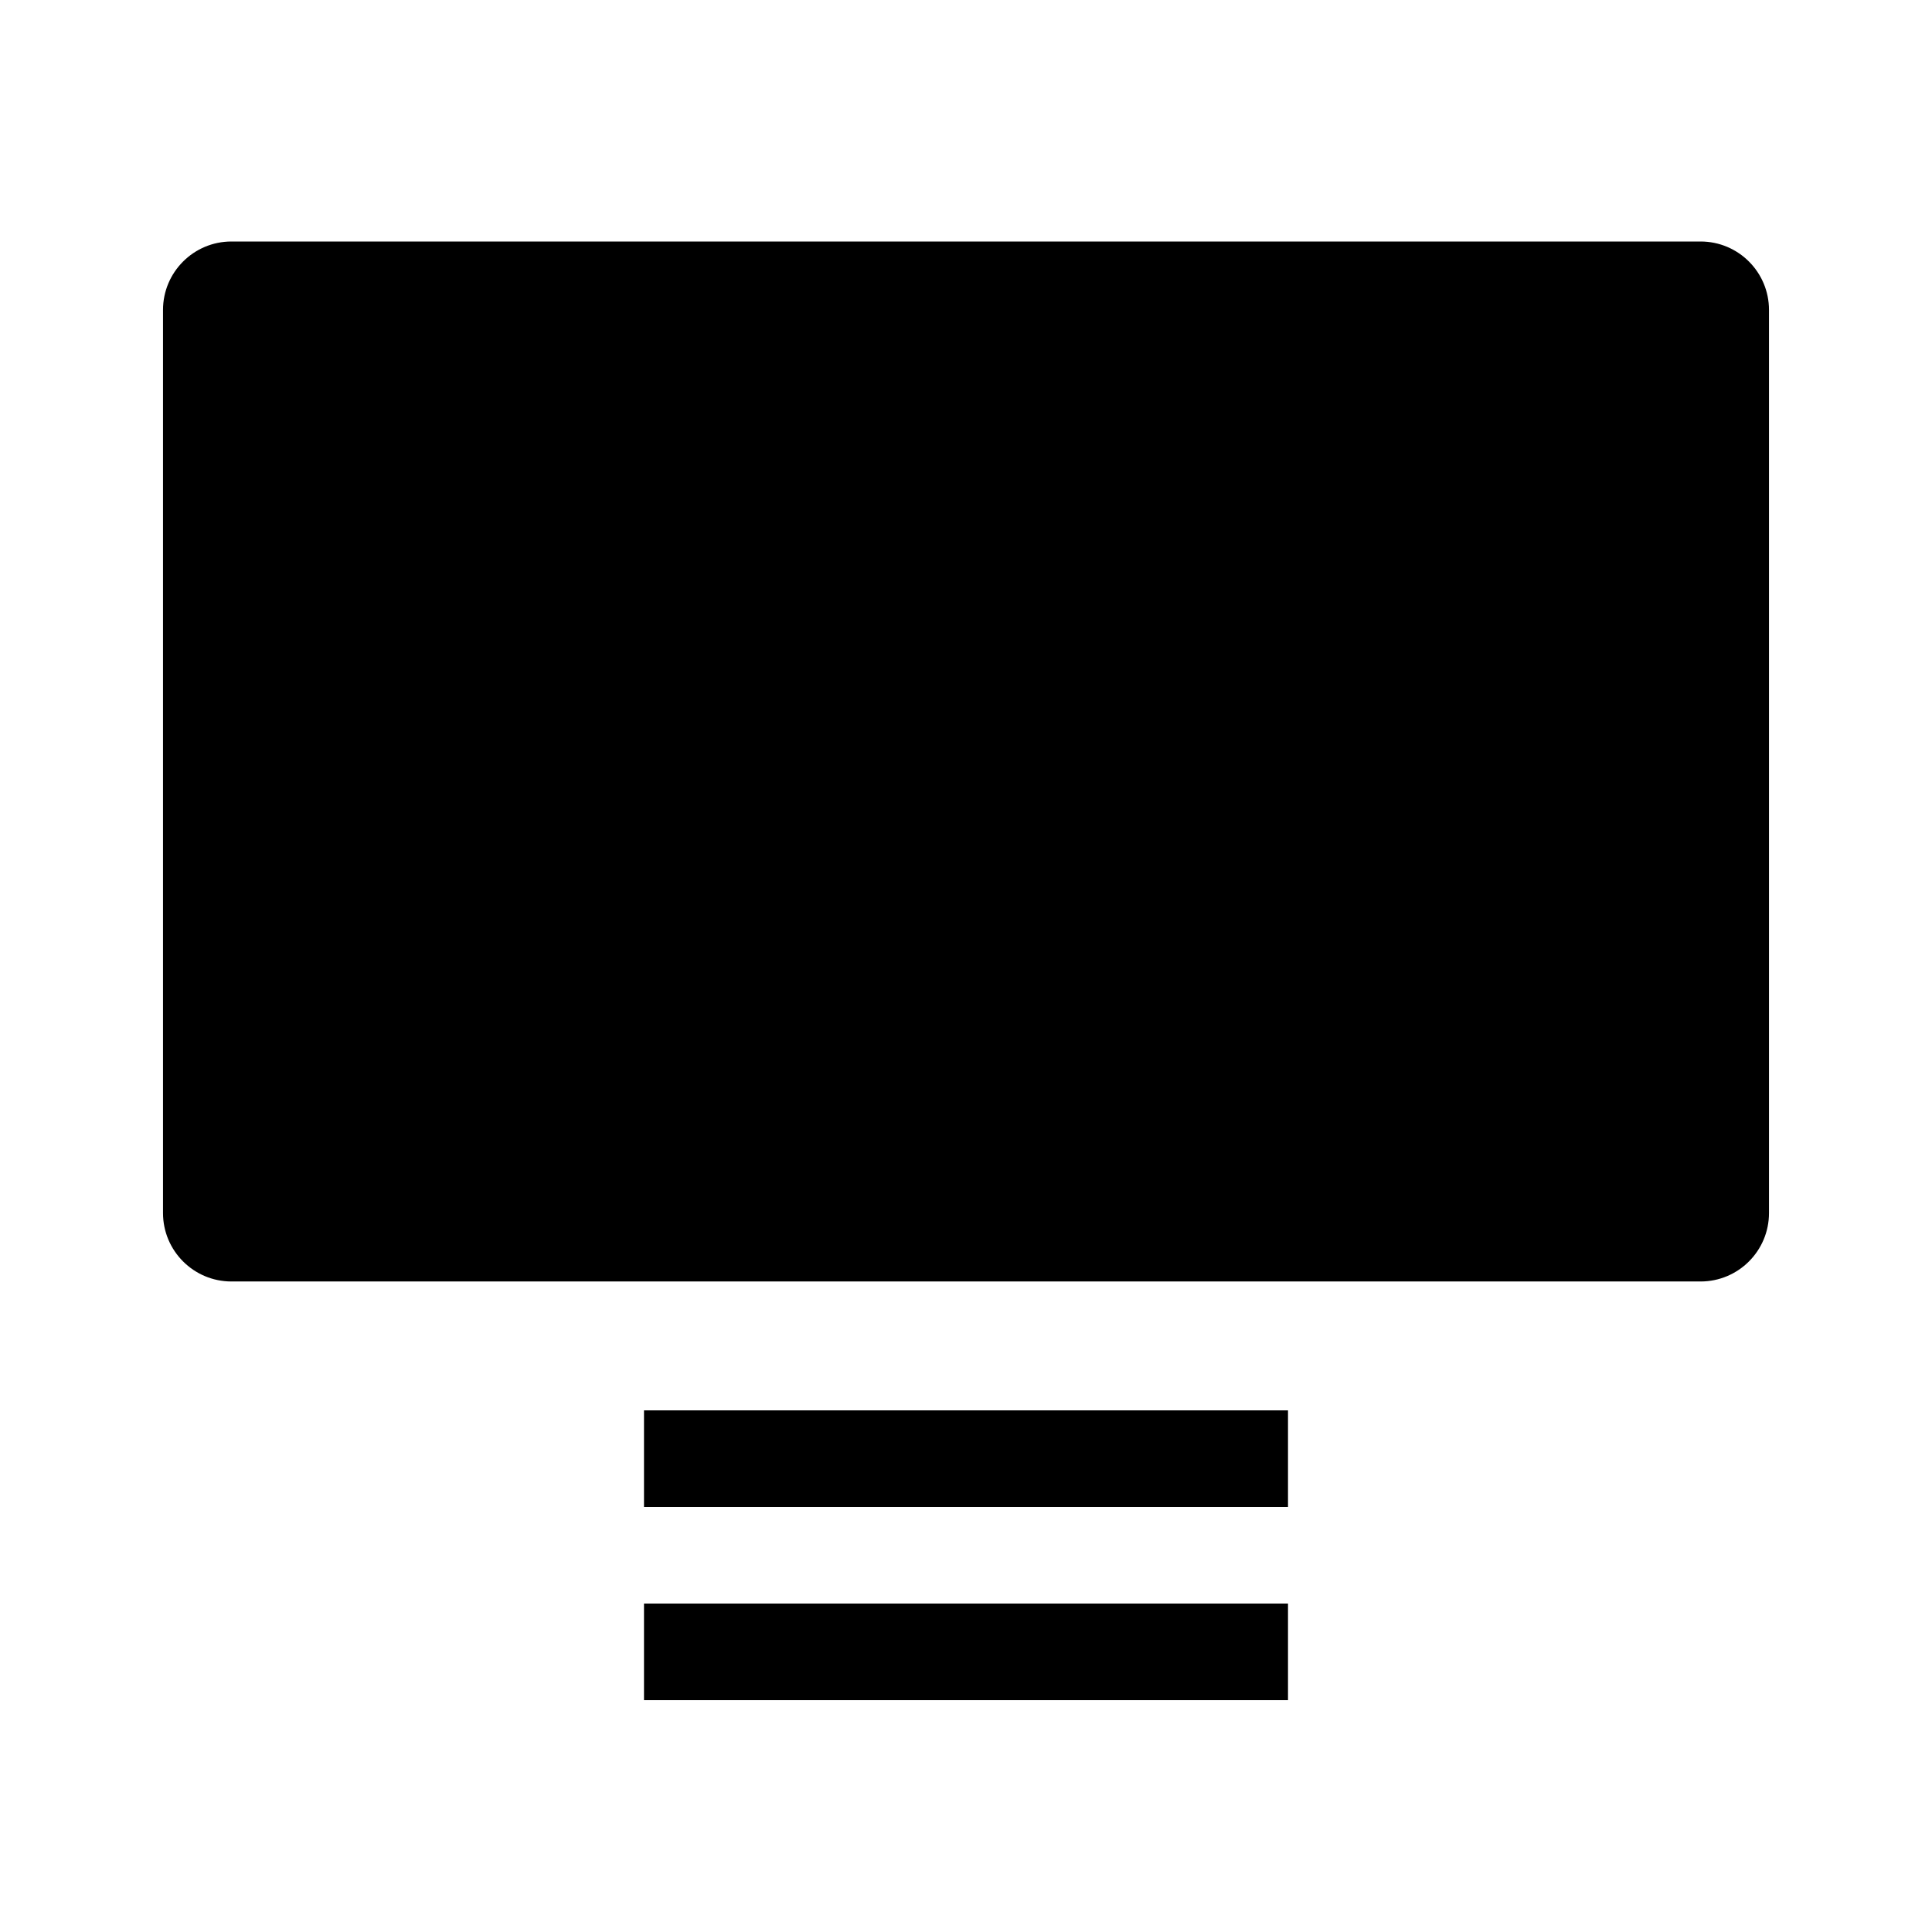 <svg width="24" height="24" viewBox="0 0 24 24" fill="none" xmlns="http://www.w3.org/2000/svg">
<path fill-rule="evenodd" clip-rule="evenodd" d="M2.875 3C2.406 3 2.025 3.381 2.025 3.85V15.069C2.025 15.538 2.406 15.919 2.875 15.919H21.125C21.595 15.919 21.975 15.538 21.975 15.069V3.85C21.975 3.381 21.595 3 21.125 3H2.875Z" fill="black"/>
<path fill-rule="evenodd" clip-rule="evenodd" d="M16 17.52V18.72H8V17.52H16ZM16 19.92H8V21.12H16V19.92Z" fill="black"/>
</svg>
